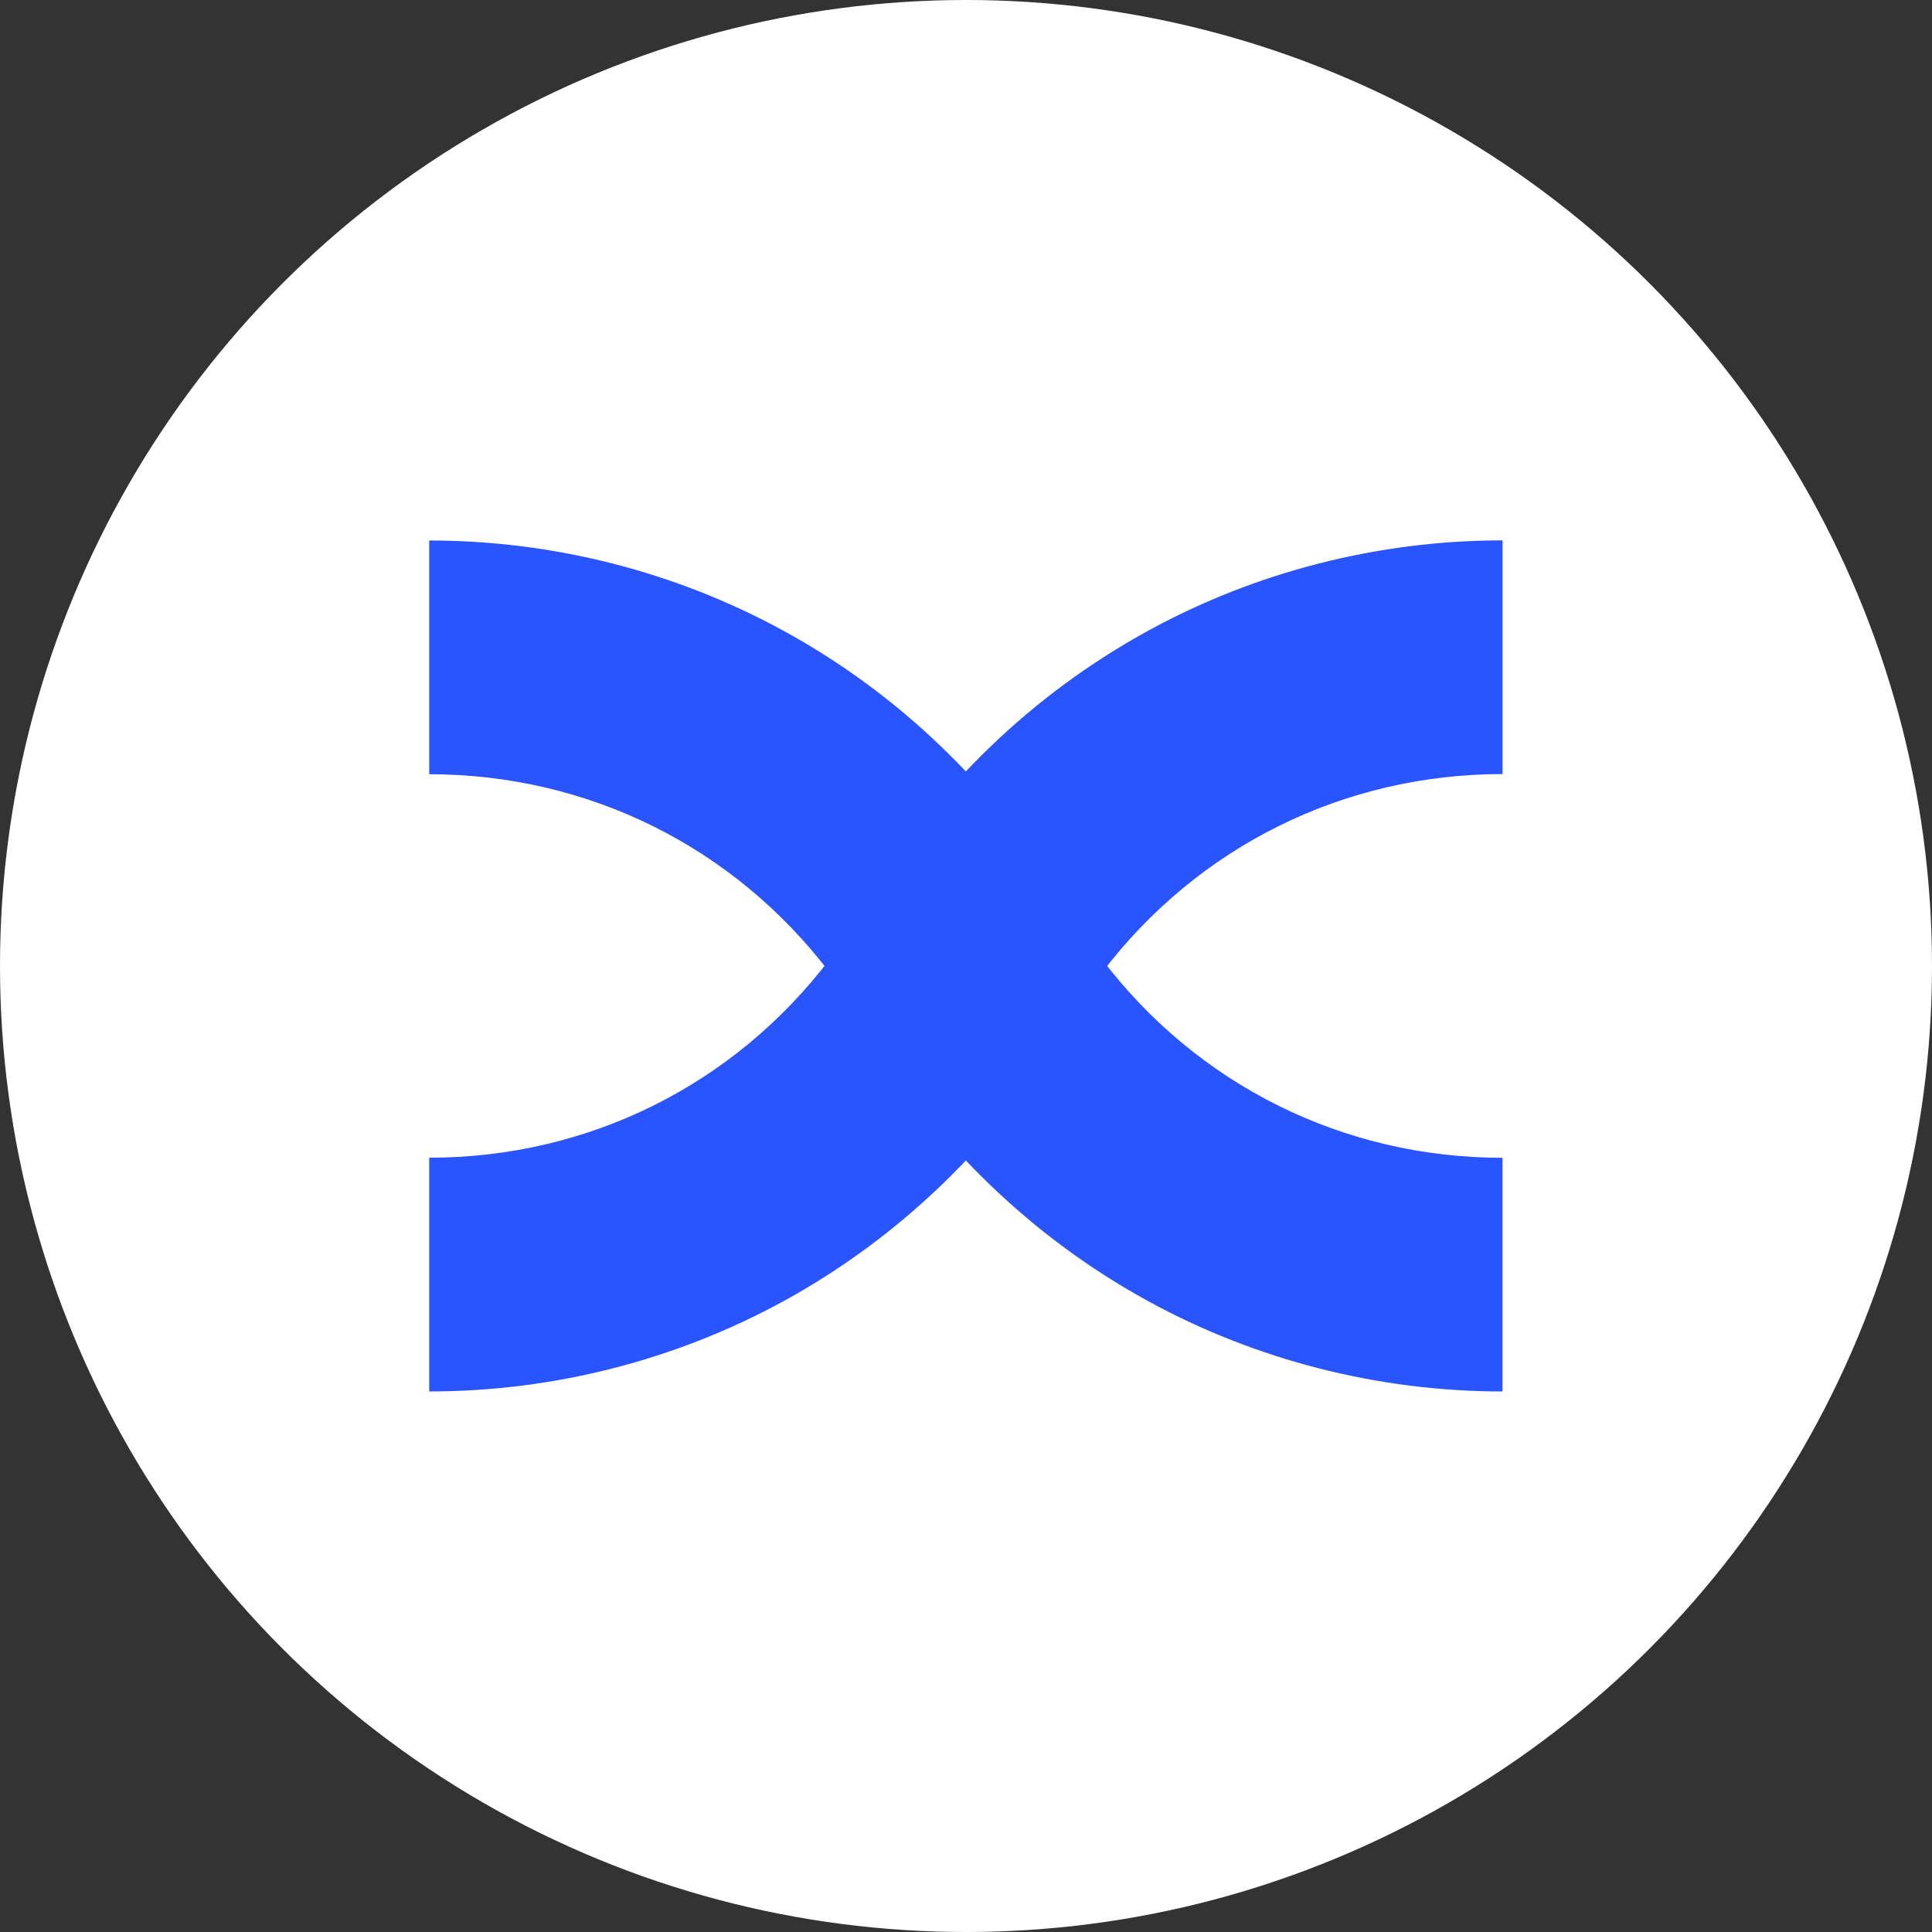 <?xml version="1.0" encoding="UTF-8"?><svg id="Layer_1" xmlns="http://www.w3.org/2000/svg" width="1080" height="1080" viewBox="0 0 1080 1080"><rect x="0" y="0" width="1080" height="1080" fill="#333333" stroke="none"/><circle cx="540" cy="540" r="540" style="fill:#fff;"/><path d="M839.93,302.07c-69.27,0-137.76,17.46-198.1,50.51-32.32,17.7-62.16,39.65-88.67,65.29-6.24,6-12.35,12.28-18.19,18.7-19.55,21.47-36.89,45.04-51.45,70.02-5.17,8.97-10.9,17.72-17.03,26.07-.81,1.09-1.58,2.18-2.45,3.25-53.62,70.72-135.3,111.26-224.11,111.26v130.66c69.27,0,137.76-17.46,198.1-50.49,32.25-17.65,62.09-39.65,88.67-65.29,6.24-6.02,12.35-12.31,18.22-18.7,19.57-21.49,36.85-45.01,51.41-70.02l.96-1.61c4.93-8.42,10.36-16.63,16.07-24.44.81-1.07,1.62-2.18,2.47-3.32,53.6-70.7,135.3-111.26,224.11-111.26v-130.64Z" style="fill:#2954fe;"/><path d="M839.93,647.22c-88.8,0-170.51-40.56-224.15-111.28-.79-1.07-1.62-2.14-2.43-3.29-6.11-8.29-11.84-17.06-17.01-26.05-14.56-24.96-31.88-48.51-51.45-70-5.85-6.37-11.95-12.66-18.19-18.68-26.51-25.64-56.33-47.61-88.67-65.29-60.34-33.04-128.82-50.49-198.1-50.49v130.66c88.8,0,170.51,40.54,224.15,111.26.83,1.07,1.62,2.18,2.43,3.25,5.76,7.83,11.19,16.06,16.05,24.39l1.03,1.7c14.54,24.94,31.83,48.46,51.38,69.98,5.82,6.37,11.95,12.66,18.19,18.68,26.56,25.64,56.4,47.63,88.67,65.29,60.34,33.04,128.82,50.49,198.1,50.49v-130.61Z" style="fill:#2954fe;"/></svg>